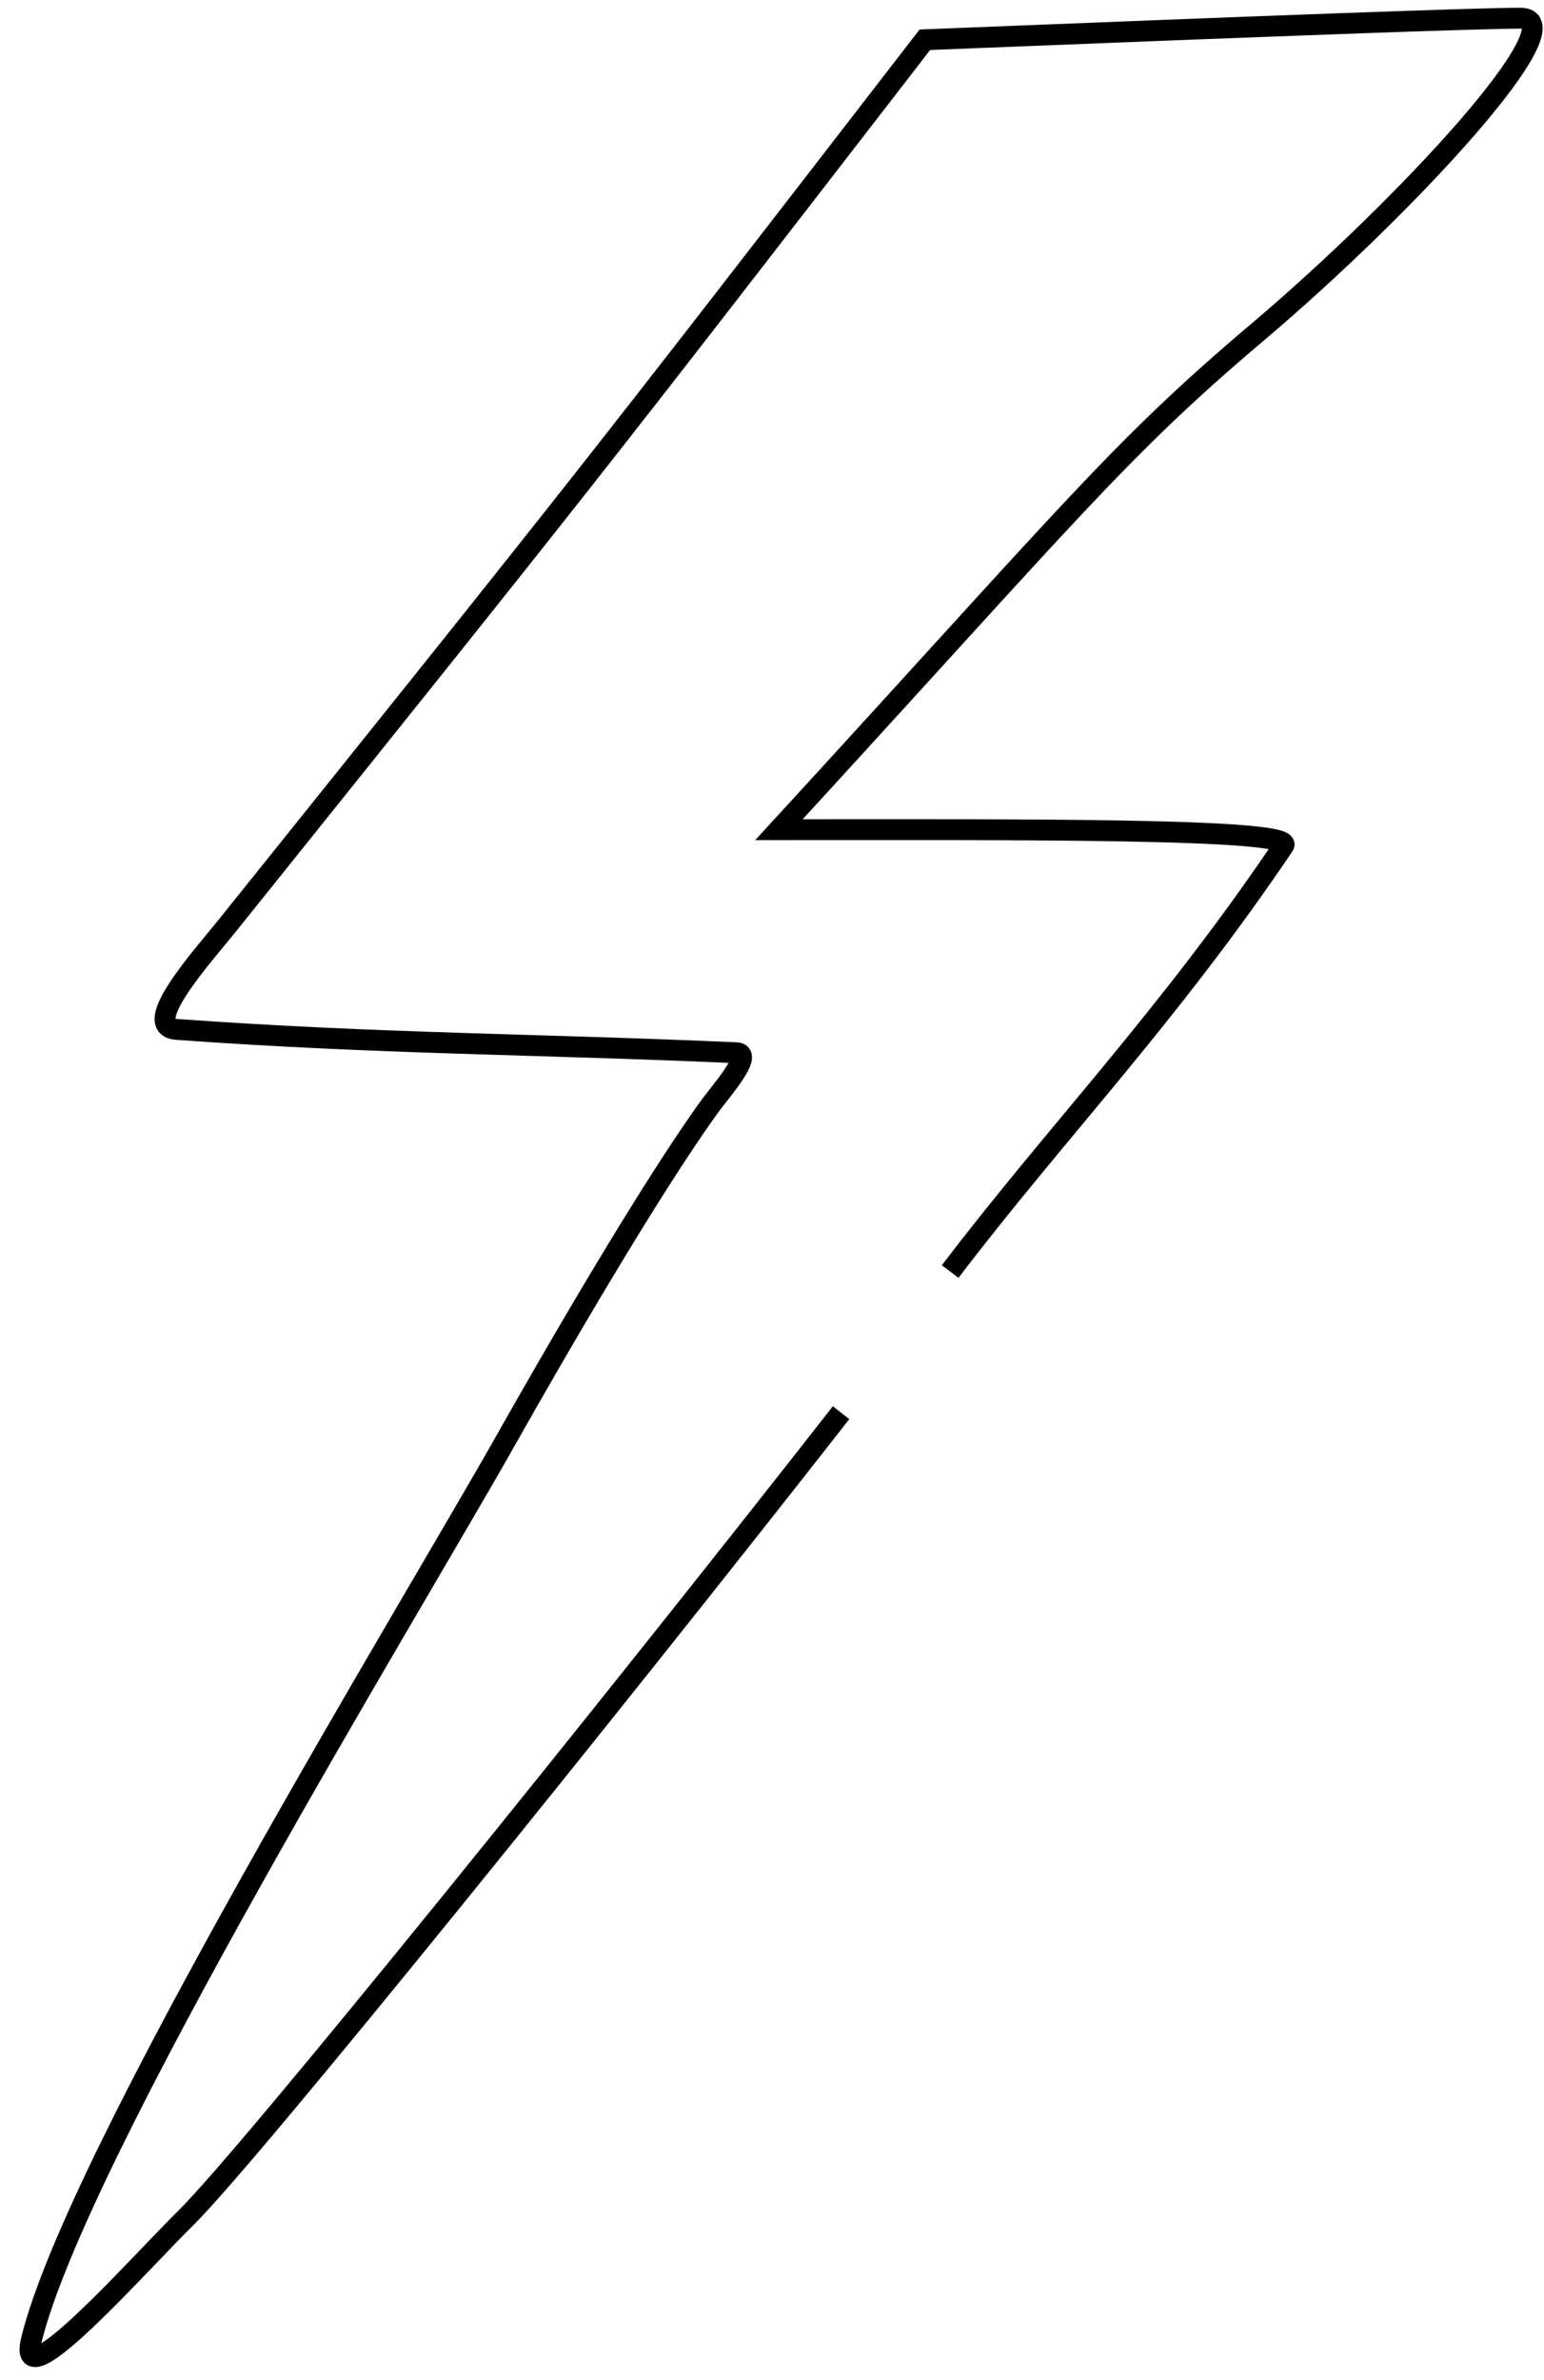 <svg width="74" height="114" viewBox="0 0 74 114" fill="none" xmlns="http://www.w3.org/2000/svg">
<path d="M45.54 60.901C50.571 54.284 55.981 48.72 61.526 40.496C62.098 39.648 48.419 39.738 37.333 39.738C51.251 24.582 53.564 21.58 60.219 15.954C67.478 9.818 75.689 0.871 72.865 0.871C70.982 0.871 61.469 1.215 44.326 1.904C28.163 22.817 28.163 22.817 10.896 44.329C9.753 45.753 6.649 49.172 8.468 49.303C18.117 50.002 25.956 50.002 35.301 50.422C36.153 50.461 34.511 52.302 34.01 52.995C31.14 56.969 26.642 64.722 24.232 68.994C19.706 77.018 3.677 103.169 1.501 112.083C1.074 113.83 2.809 112.401 4.796 110.44C6.297 108.959 7.942 107.175 8.909 106.225C11.995 103.191 29.618 81.328 40.311 67.66" stroke="black"/>
</svg>
